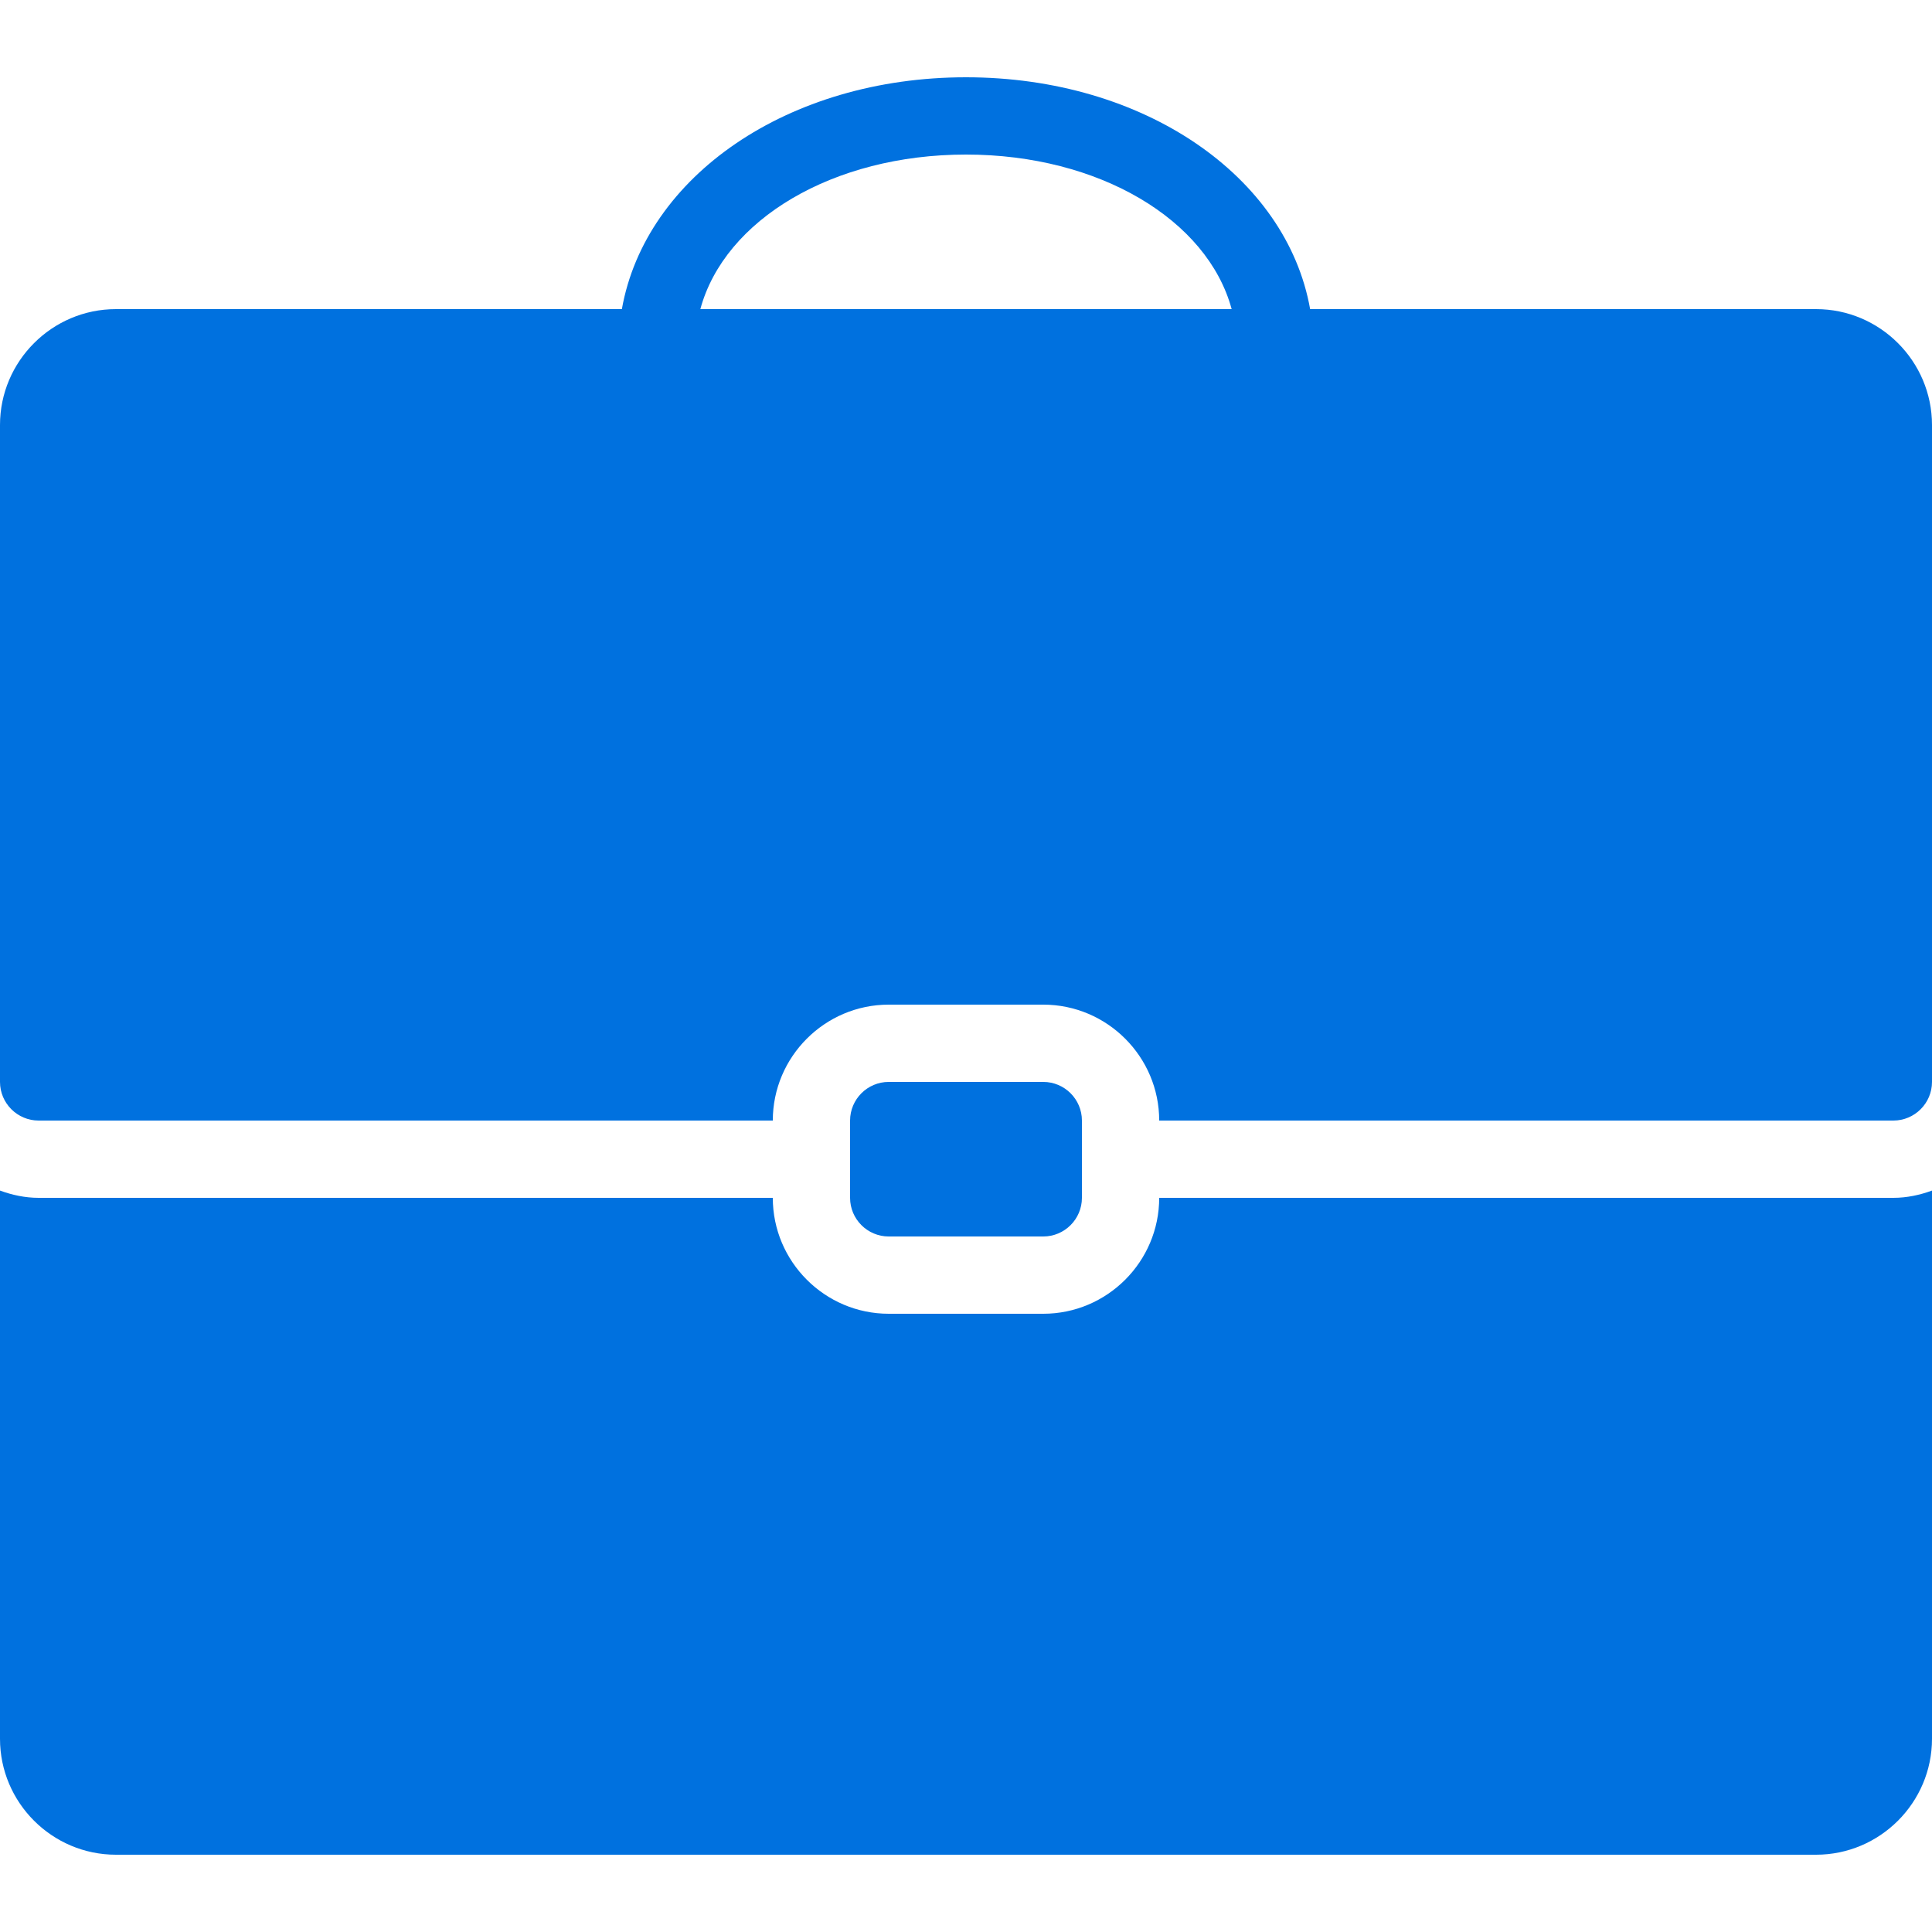 <?xml version="1.0" encoding="UTF-8"?>
<svg xmlns="http://www.w3.org/2000/svg" xmlns:xlink="http://www.w3.org/1999/xlink" viewBox="0 0 50 50" width="50px" height="50px">
<g id="surface47904685">
<path style=" stroke:none;fill-rule:nonzero;fill:rgb(0%,44.314%,87.451%);fill-opacity:1;" d="M 25 2 C 20.391 2 16.703 4.566 16.094 8 L 3 8 C 1.348 8 0 9.348 0 11 L 0 28 C 0 28.551 0.449 29 1 29 L 20 29 C 20 27.348 21.348 26 23 26 L 27 26 C 28.652 26 30 27.348 30 29 L 49 29 C 49.551 29 50 28.551 50 28 L 50 11 C 50 9.348 48.652 8 47 8 L 33.906 8 C 33.297 4.566 29.609 2 25 2 Z M 25 4 C 28.449 4 31.25 5.688 31.875 8 L 18.125 8 C 18.75 5.688 21.551 4 25 4 Z M 23 28 C 22.449 28 22 28.449 22 29 L 22 31 C 22 31.551 22.449 32 23 32 L 27 32 C 27.551 32 28 31.551 28 31 L 28 29 C 28 28.449 27.551 28 27 28 Z M 0 30.812 L 0 45 C 0 46.652 1.348 48 3 48 L 47 48 C 48.652 48 50 46.652 50 45 L 50 30.812 C 49.688 30.926 49.352 31 49 31 L 30 31 C 30 32.652 28.652 34 27 34 L 23 34 C 21.348 34 20 32.652 20 31 L 1 31 C 0.648 31 0.312 30.926 0 30.812 Z M 0 30.812 "/>
</g>
</svg>
